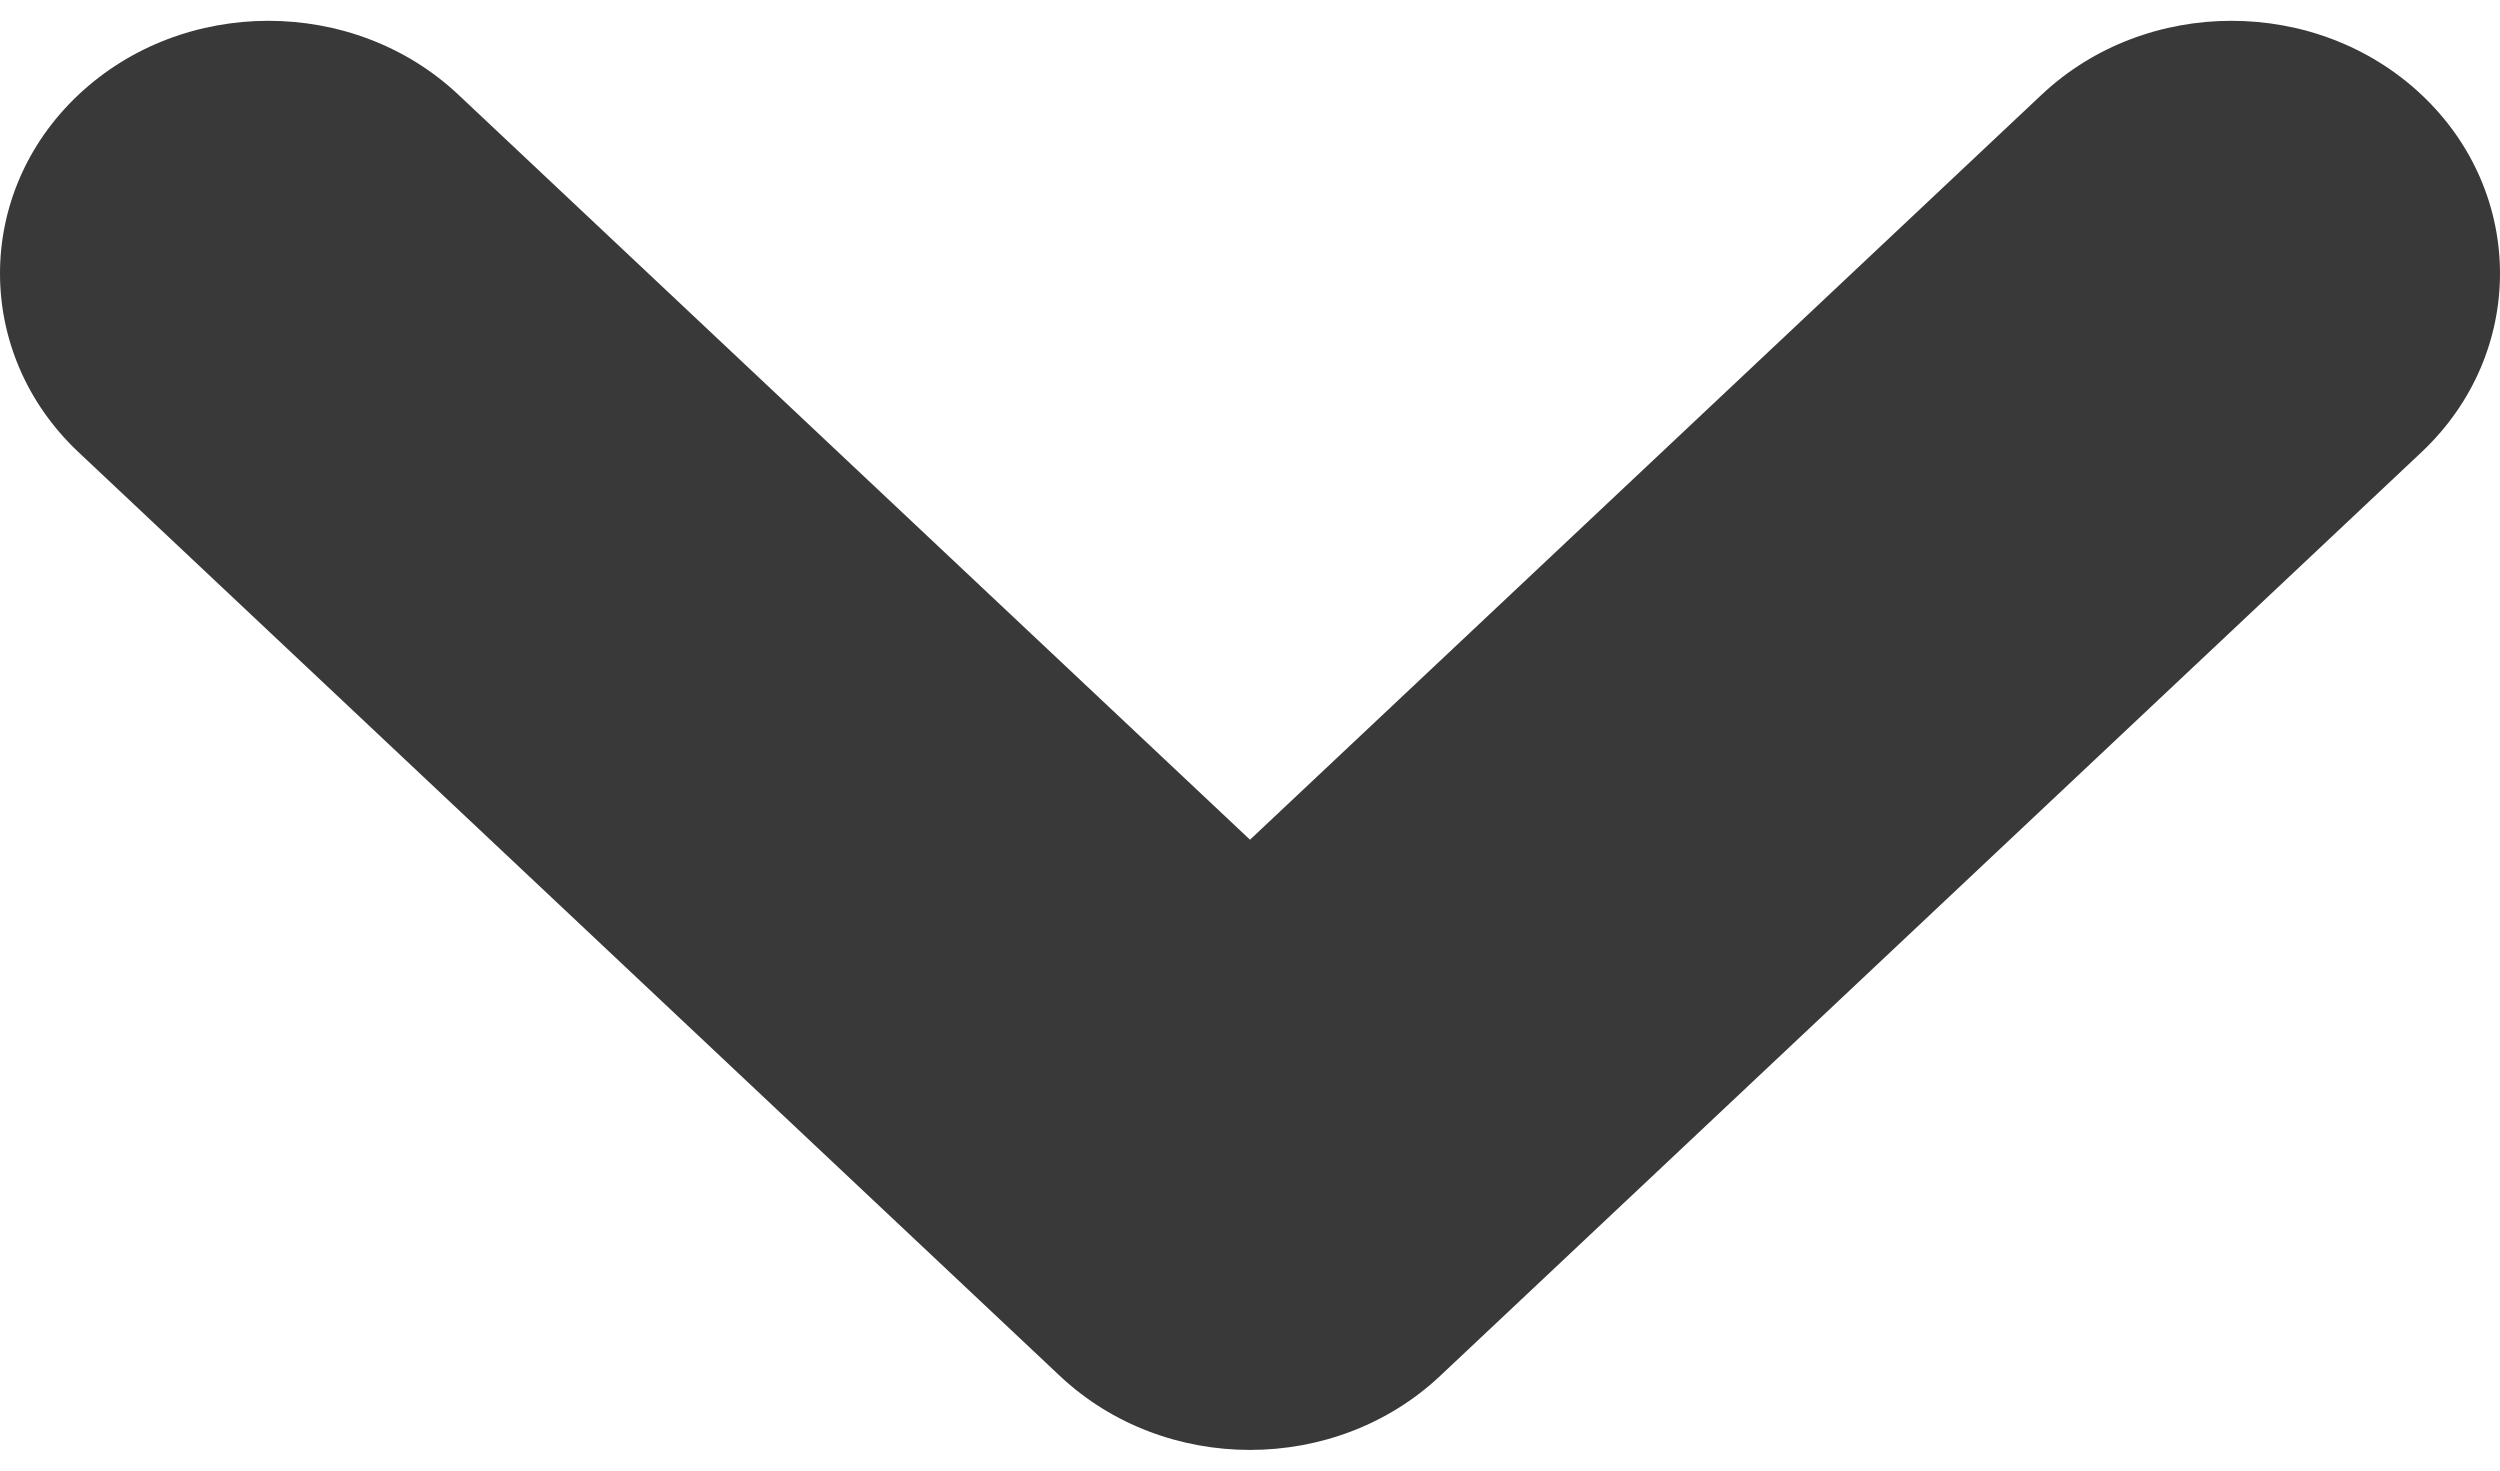 <svg width="17" height="10" viewBox="0 0 17 10" fill="none" xmlns="http://www.w3.org/2000/svg">
<path d="M3.117 0.644C2.405 -0.026 1.246 -0.026 0.534 0.644C-0.178 1.314 -0.178 2.405 0.534 3.075L7.208 9.357C7.921 10.027 9.079 10.027 9.792 9.357L16.466 3.075C17.178 2.405 17.178 1.314 16.466 0.644C15.754 -0.026 14.595 -0.026 13.883 0.644L8.5 5.71L3.117 0.644Z" fill="#393939"/>
</svg>
